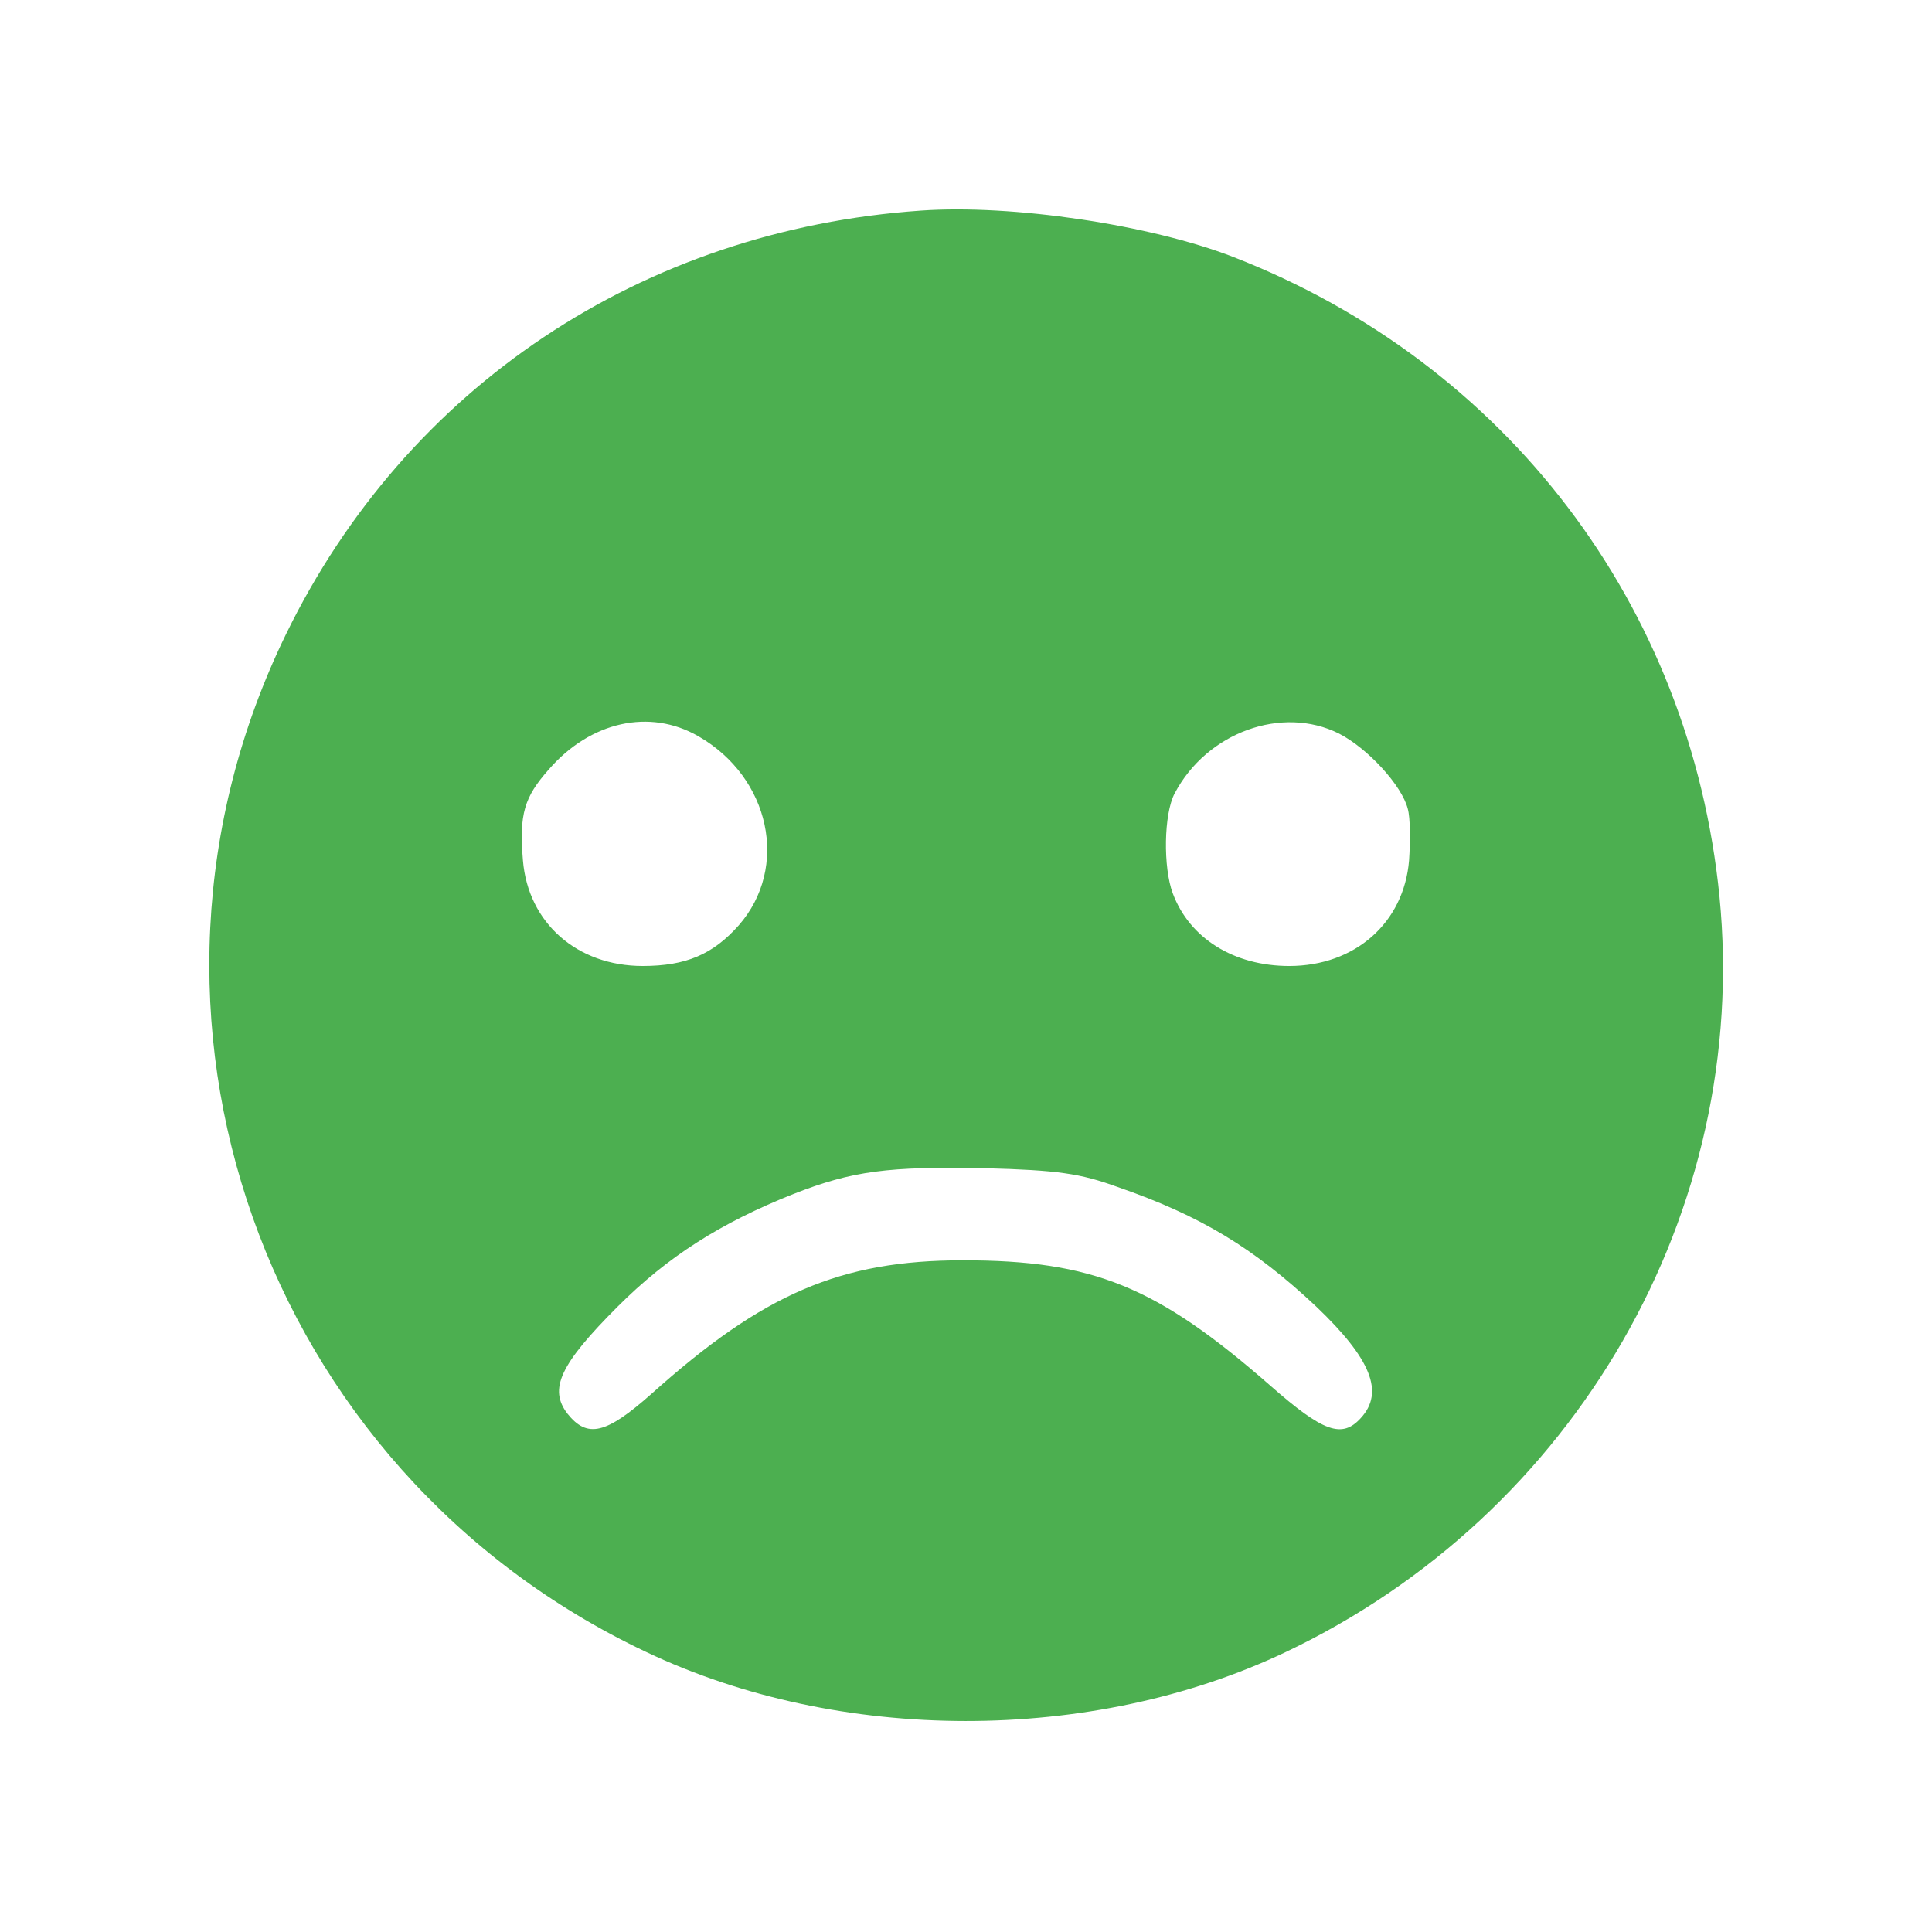  <svg  version="1.0" xmlns="http://www.w3.org/2000/svg"  width="300pt" height="300pt" viewBox="0 0 300 300"  preserveAspectRatio="xMidYMid meet">  <g transform="translate(0,300) scale(0.1,-0.1)" fill="#4caf50" stroke="none"> <path d="M1430 2673 c-433 -30 -799 -274 -986 -658 -287 -589 -37 -1298 559 -1580 301 -143 692 -143 992 -1 452 214 723 686 675 1174 -45 452 -331 828 -755 993 -129 50 -343 82 -485 72z m-346 -816 c112 -64 142 -204 63 -294 -40 -45 -82 -63 -149 -63 -102 0 -178 67 -186 164 -6 72 2 98 40 141 65 75 157 95 232 52z m995 4 c45 -23 98 -81 107 -117 4 -14 4 -50 2 -80 -8 -97 -84 -164 -186 -164 -86 0 -155 43 -181 113 -15 40 -14 123 3 155 50 95 167 137 255 93z m-344 -704 c130 -45 212 -95 309 -186 85 -81 106 -133 69 -173 -29 -32 -58 -22 -140 50 -177 155 -276 195 -478 195 -190 0 -310 -52 -483 -207 -71 -63 -100 -70 -131 -31 -29 38 -12 76 78 166 78 78 160 130 273 175 92 36 147 43 298 40 112 -3 147 -8 205 -29z"/> </g> </svg> 